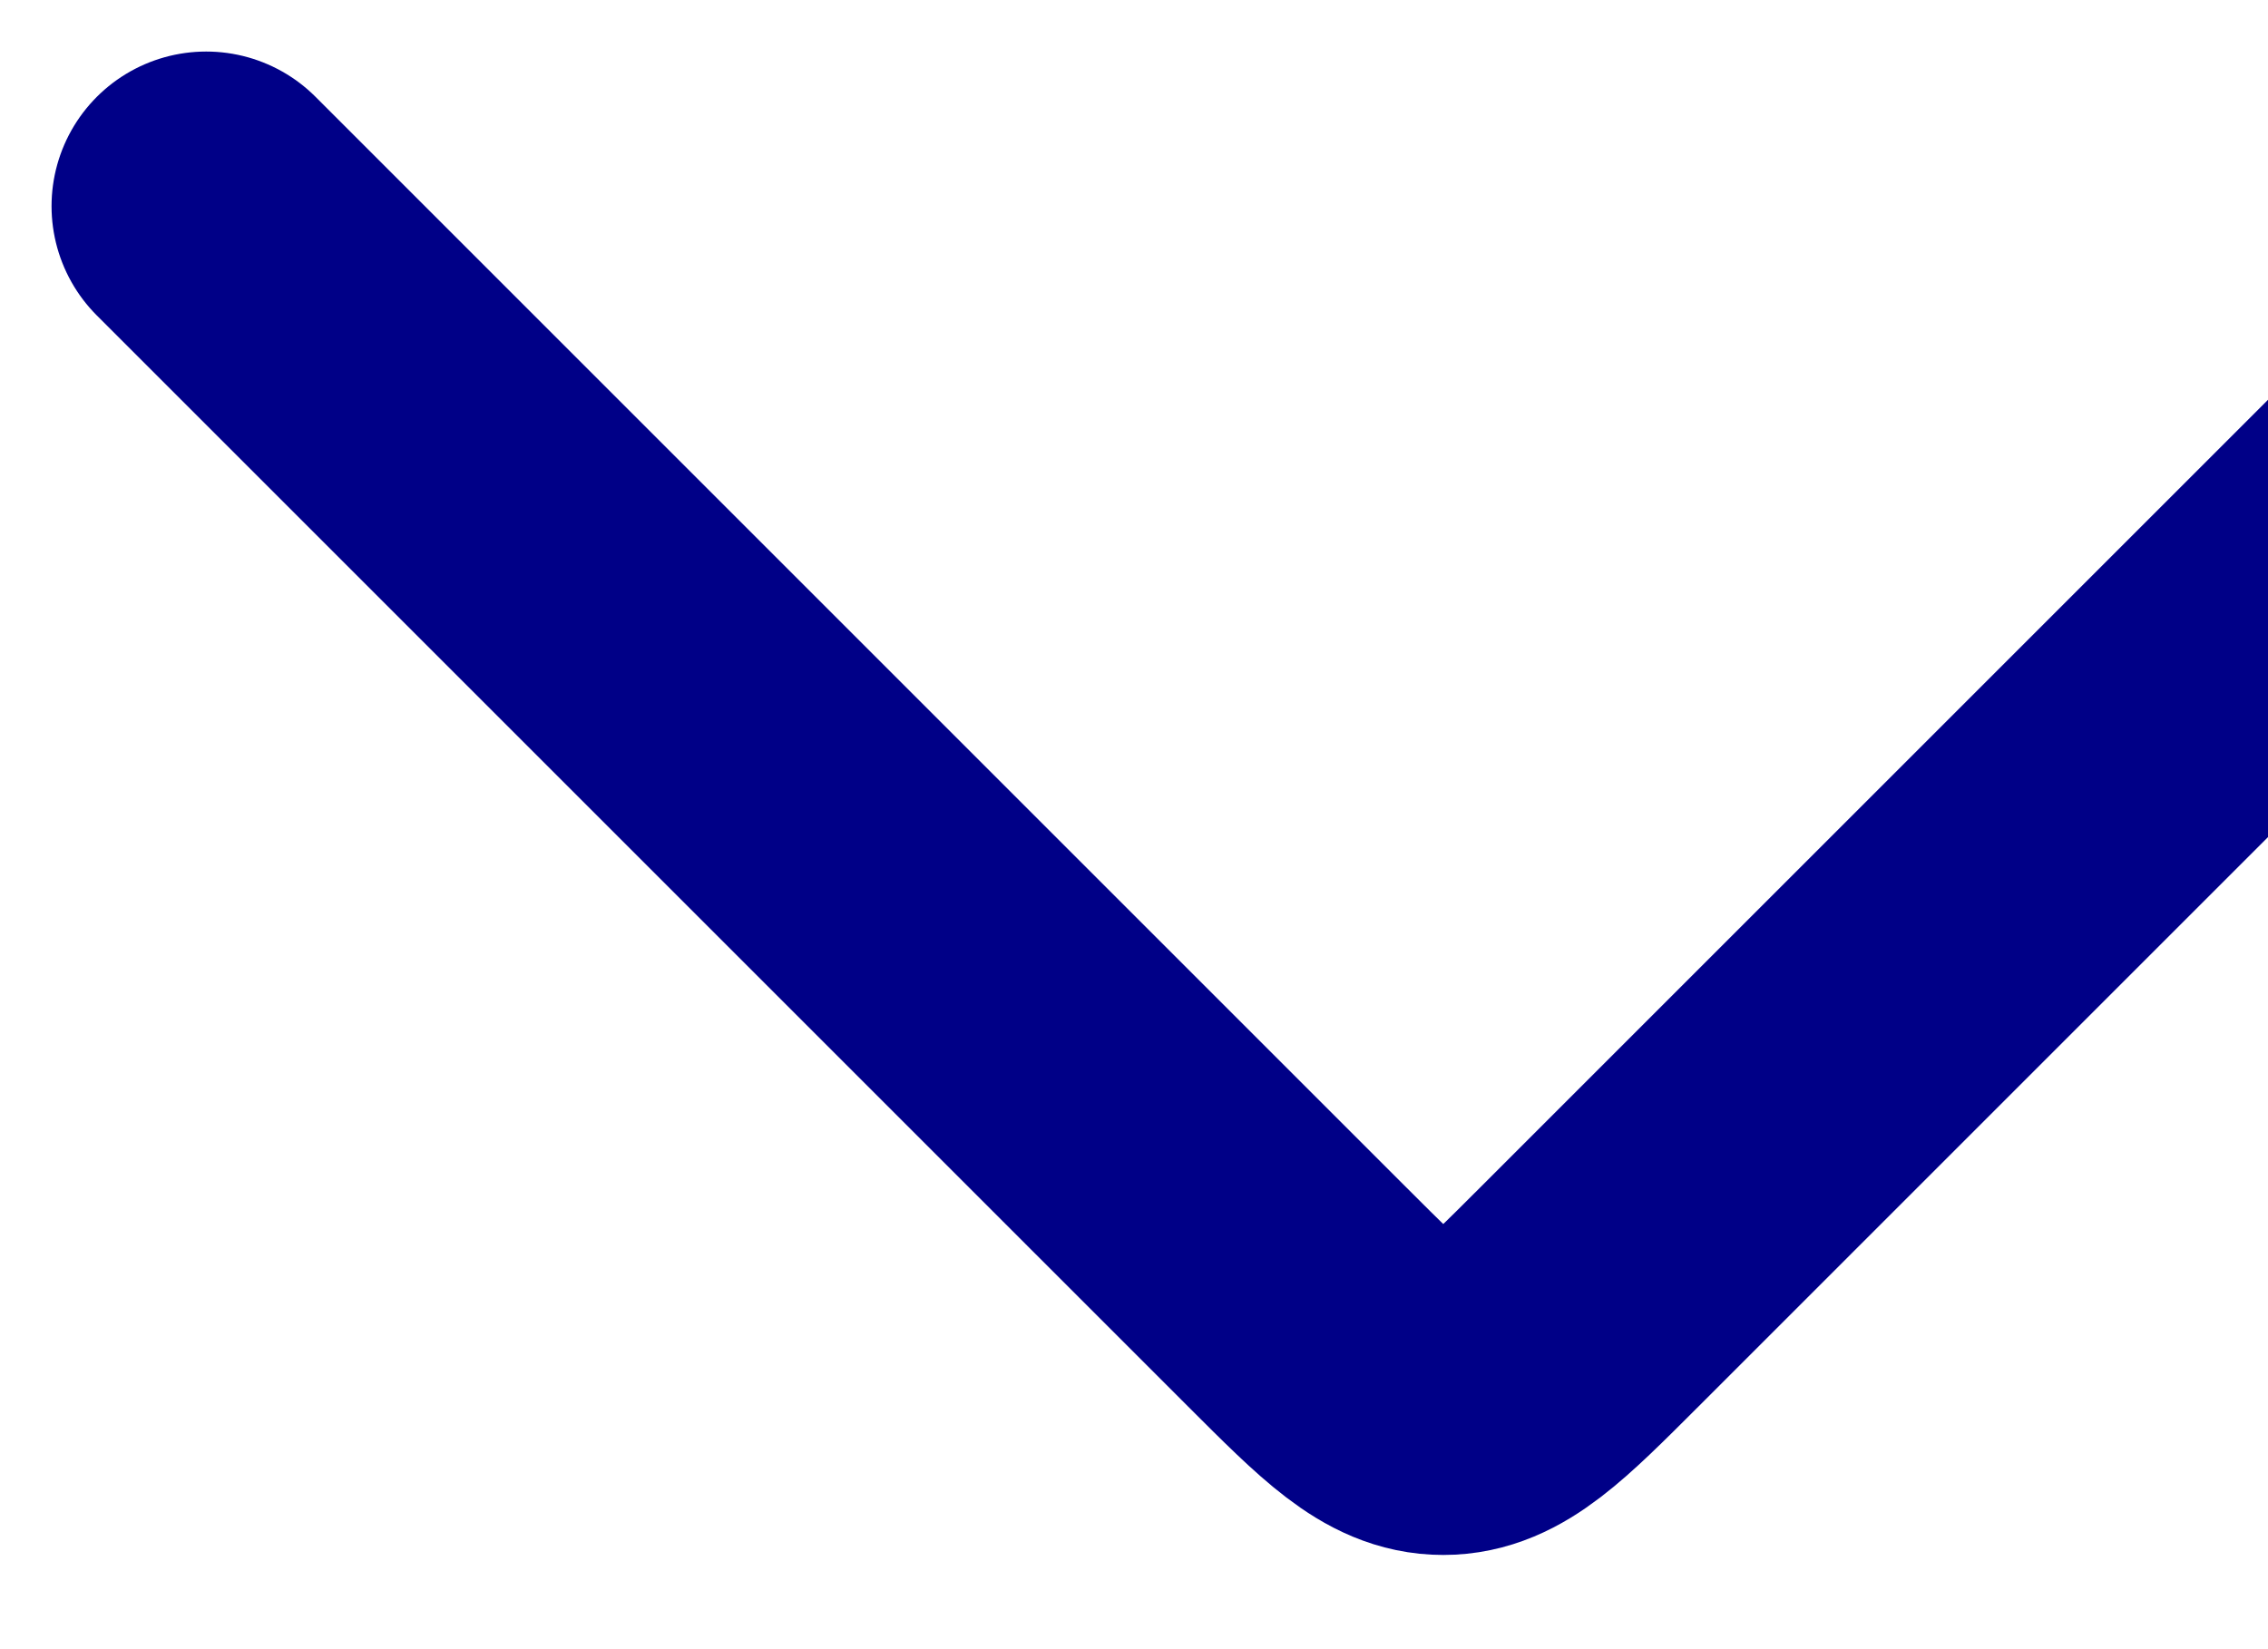 <svg width="11" height="8" viewBox="0 0 11 8" fill="none" xmlns="http://www.w3.org/2000/svg">
<path d="M1 1L6.293 6.293C6.626 6.626 6.793 6.793 7 6.793C7.207 6.793 7.374 6.626 7.707 6.293L13 1" stroke="#000087" stroke-width="1.5" stroke-linecap="round" stroke-linejoin="round"/>
</svg>
